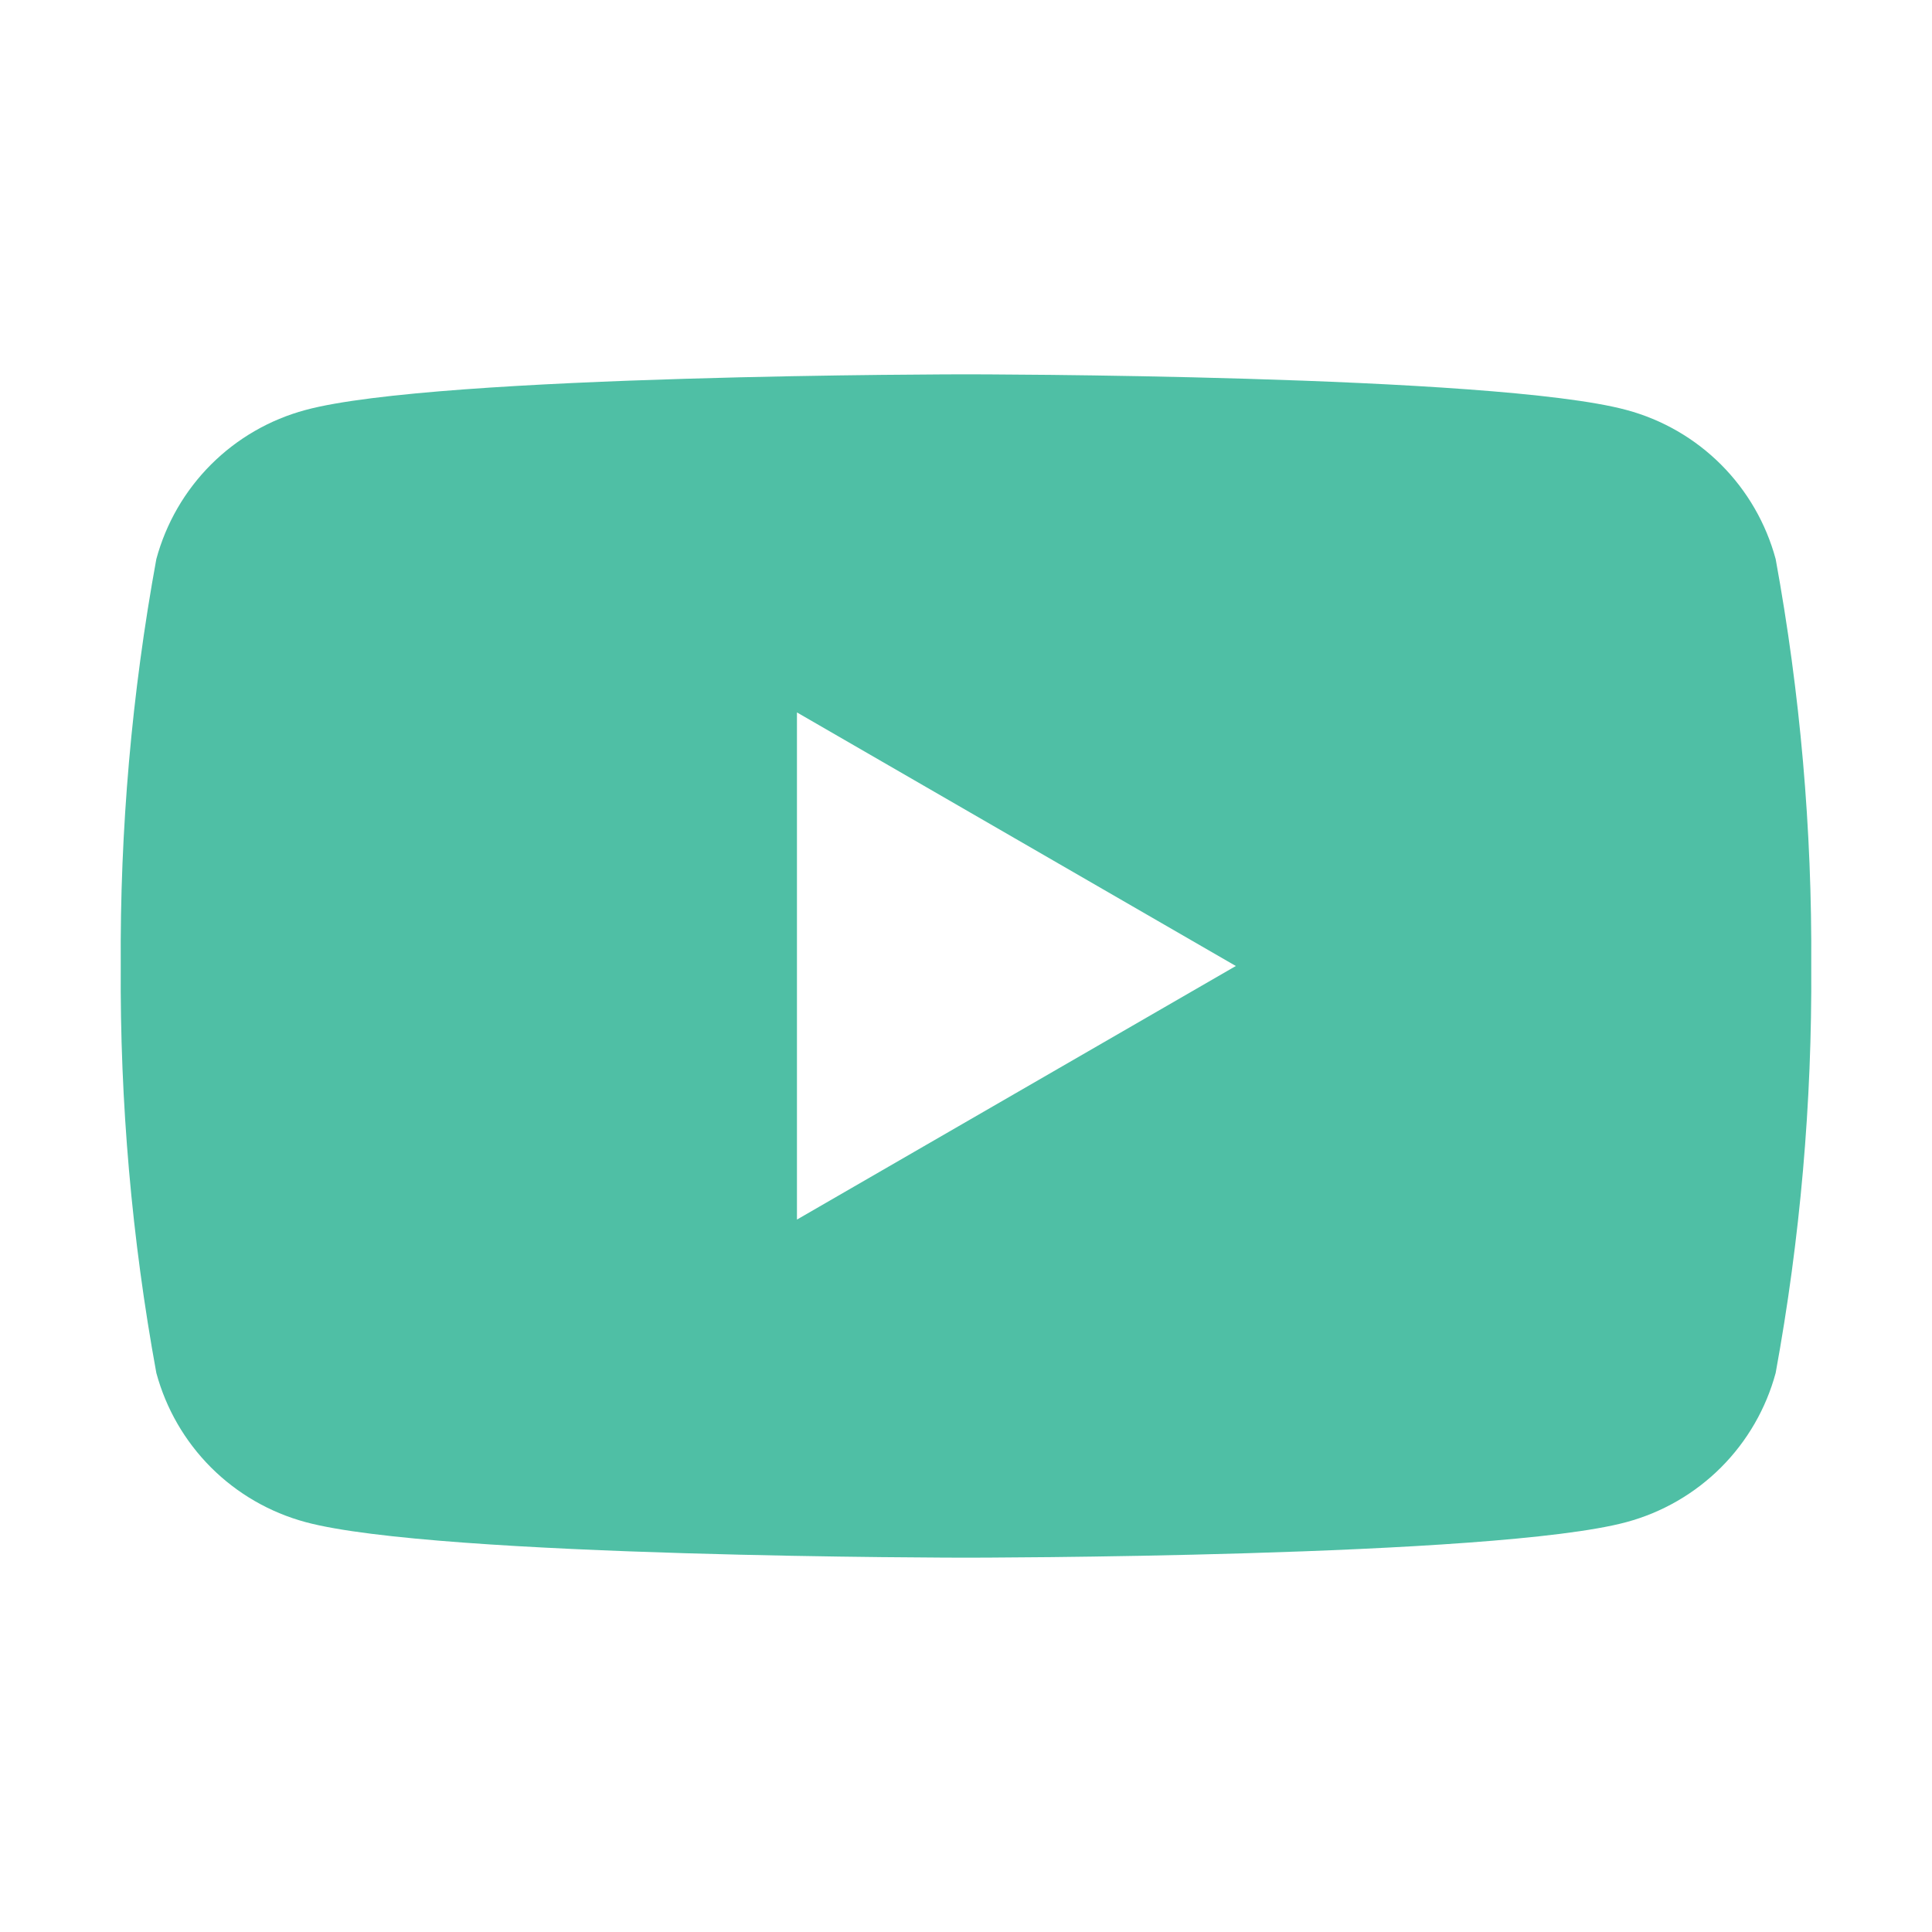 <svg width="17" height="17" viewBox="0 0 24 24" fill="none" xmlns="http://www.w3.org/2000/svg">
<path d="M22.058 6.945C21.938 6.501 21.704 6.096 21.379 5.771C21.054 5.446 20.649 5.212 20.205 5.093C18.57 4.65 12 4.65 12 4.65C12 4.65 5.43 4.65 3.795 5.093C3.351 5.212 2.946 5.446 2.621 5.771C2.296 6.096 2.062 6.501 1.942 6.945C1.637 8.613 1.489 10.305 1.5 12C1.489 13.695 1.637 15.388 1.942 17.055C2.062 17.499 2.296 17.904 2.621 18.229C2.946 18.554 3.351 18.788 3.795 18.908C5.43 19.35 12 19.35 12 19.35C12 19.35 18.57 19.35 20.205 18.908C20.649 18.788 21.054 18.554 21.379 18.229C21.704 17.904 21.938 17.499 22.058 17.055C22.363 15.388 22.511 13.695 22.5 12C22.511 10.305 22.363 8.613 22.058 6.945ZM9.9 15.15V8.85L15.352 12L9.9 15.15Z" fill="#4FBFA5"/>
</svg>
